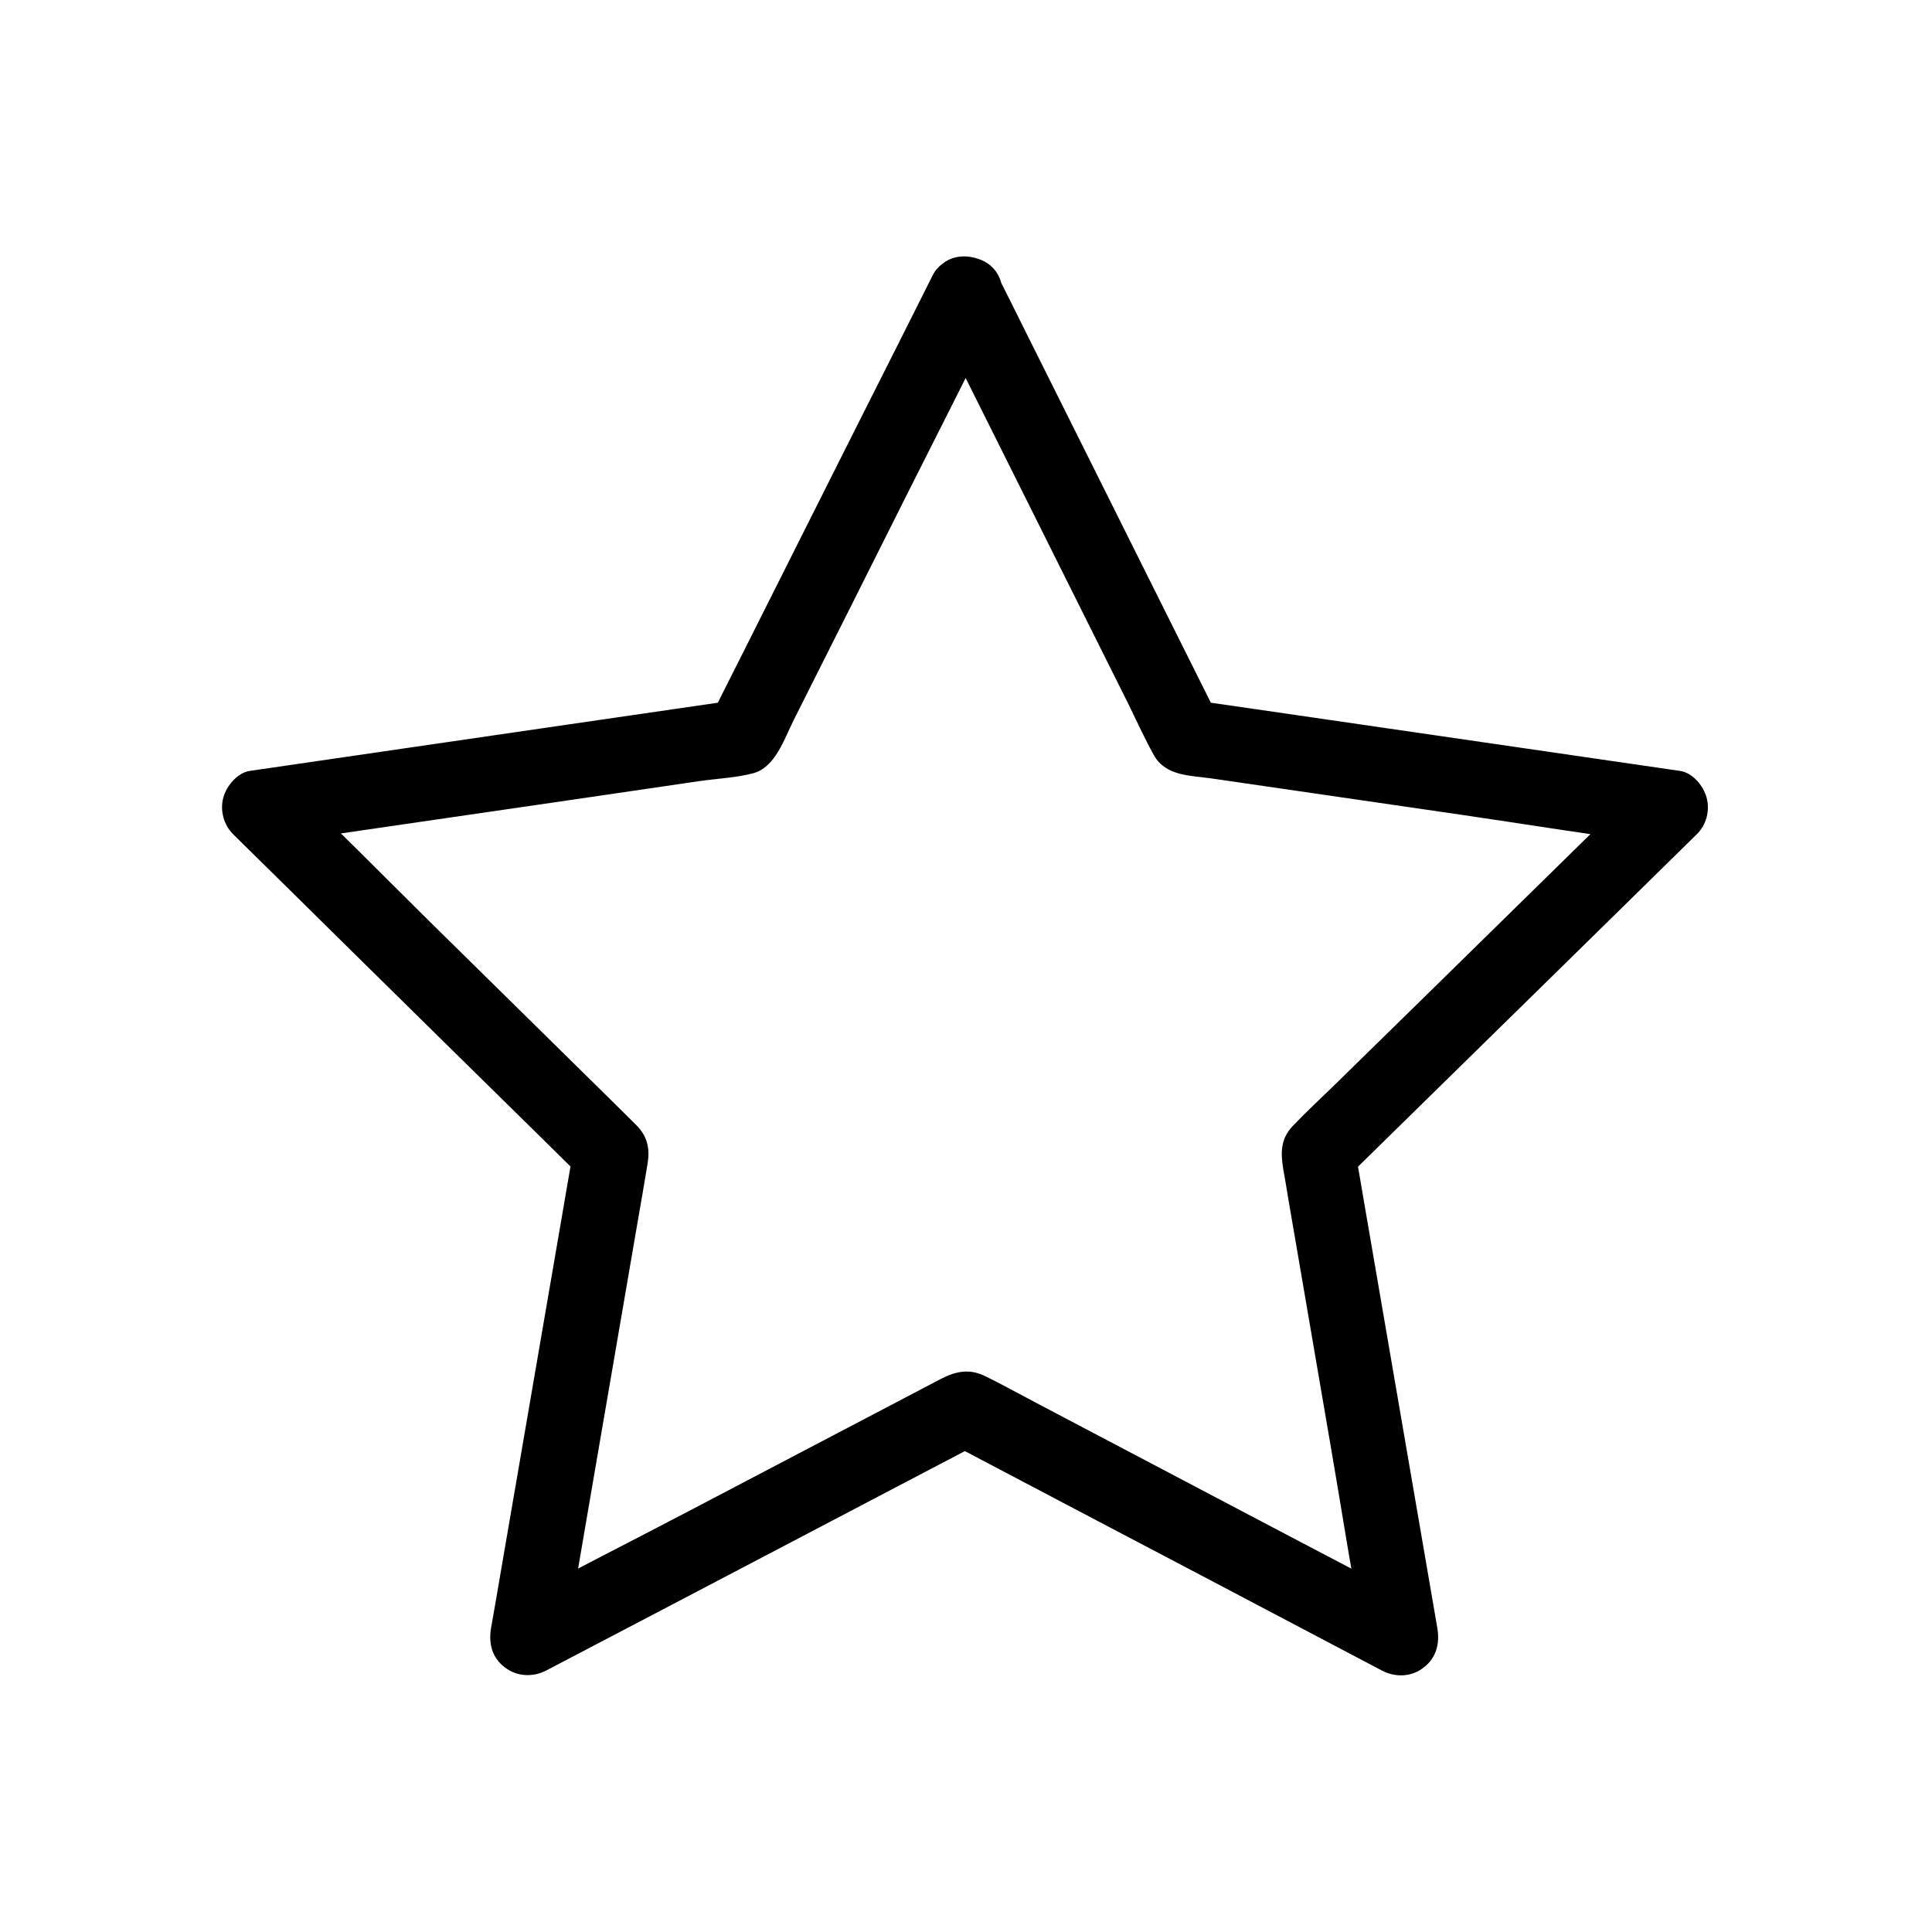 <svg xmlns="http://www.w3.org/2000/svg" xmlns:xlink="http://www.w3.org/1999/xlink" version="1.1" x="0px" y="0px" viewBox="0 0 1024 1024" style="enable-background:new 0 0 1024 1024;" xml:space="preserve"><g><g><path d="M494.7,166.1c13.2,26.5,26.5,53,39.7,79.5c21,42.1,42,84.1,63,126.2c4.7,9.5,9.1,19.3,14.2,28.5    c6.3,11.2,19.6,10.7,30.6,12.3c44,6.4,88,12.8,132,19.2c34.8,5.1,69.6,10.8,104.5,15.2c0.6,0.1,1.2,0.2,1.8,0.3    c-2.9-11.1-5.9-22.3-8.8-33.4c-21.2,20.8-42.4,41.6-63.6,62.4c-33.6,33-67.2,65.9-100.9,98.9c-7.4,7.2-15.1,14.3-22.2,21.8    c-6.5,6.9-6.2,14.6-4.8,22.9c0.9,5.1,1.8,10.3,2.6,15.4c7.5,43.9,15.1,87.8,22.6,131.8c6,34.8,11.4,69.8,18,104.5    c0.1,0.6,0.2,1.2,0.3,1.8c9.8-7.5,19.6-15.1,29.4-22.6c-26.3-13.8-52.6-27.7-79-41.5c-41.6-21.9-83.2-43.8-124.8-65.7    c-9-4.7-17.9-9.7-27.1-14.2c-8.7-4.3-16.1-2.4-23.8,1.6c-4.7,2.5-9.4,4.9-14.1,7.4c-39.7,20.8-79.5,41.7-119.2,62.5    c-31.2,16.4-62.8,32.2-93.7,49.1c-0.5,0.3-1,0.5-1.6,0.8c9.8,7.5,19.6,15.1,29.4,22.6c5-29.4,10.1-58.7,15.1-88.1    c7.9-46.2,15.9-92.3,23.8-138.5c1.7-10,3.5-19.9,5.1-29.9c1.3-7.7,0.1-14.1-5.3-19.9c-0.8-0.8-1.6-1.6-2.4-2.4    c-3.8-3.8-7.6-7.5-11.4-11.3c-31.9-31.4-63.8-62.8-95.7-94.2c-25-24.7-49.7-49.8-75.1-74c-0.4-0.4-0.8-0.8-1.3-1.3    c-2.9,11.1-5.9,22.3-8.8,33.4c29.5-4.3,59-8.6,88.5-12.9c46.1-6.7,92.2-13.4,138.3-20.2c9.5-1.4,19.7-1.8,29-4.2    c12-3.1,16.7-18.4,21.7-28.3c20.2-40.2,40.4-80.3,60.5-120.5c15.7-31.2,31.5-62.3,47-93.5c0.3-0.5,0.5-1.1,0.8-1.6    c4.7-9.3,2.8-22.1-7.2-27.4c-9.1-4.8-22.3-2.8-27.4,7.2c-13.3,26.5-26.6,53-40,79.5c-21.1,42.1-42.3,84.1-63.4,126.2    c-4.9,9.7-9.7,19.3-14.6,29c4-3.1,8-6.1,12-9.2c-28.9,4.2-57.7,8.4-86.6,12.6c-46,6.7-91.9,13.4-137.9,20.1    c-10.5,1.5-21,3.1-31.5,4.6c-6.6,1-12.3,7.9-14,14c-1.9,6.8,0.1,14.5,5.1,19.5c21,20.7,42,41.3,62.9,62    c33.4,32.9,66.8,65.8,100.3,98.7c7.6,7.5,15.3,15.1,22.9,22.6c-1.7-6.5-3.4-13-5.1-19.5c-5,29.1-10,58.1-15,87.2    c-7.9,45.9-15.8,91.8-23.7,137.8c-1.8,10.6-3.6,21.2-5.5,31.8c-1.4,8.2,0.3,15.7,7.2,21c6.5,5,15,5.4,22.2,1.6    c26.2-13.7,52.3-27.4,78.5-41.1c41.6-21.8,83.3-43.7,124.9-65.5c9.5-5,19-9.9,28.4-14.9c-6.7,0-13.5,0-20.2,0    c26,13.7,52.1,27.4,78.1,41.1c41.5,21.8,83,43.6,124.5,65.5c9.5,5,19,10,28.5,15c7.2,3.8,15.7,3.5,22.2-1.6    c6.8-5.2,8.6-12.9,7.2-21c-5-29.1-10-58.1-15-87.2c-7.9-45.9-15.8-91.8-23.7-137.8c-1.8-10.6-3.6-21.2-5.5-31.8    c-1.7,6.5-3.4,13-5.1,19.5c21.1-20.7,42.2-41.4,63.3-62.1c33.6-32.9,67.1-65.8,100.7-98.8c7.6-7.5,15.3-15,22.9-22.5    c5.1-5,7-12.6,5.1-19.5c-1.7-6.1-7.3-13-14-14c-28.9-4.2-57.7-8.4-86.6-12.6c-46.1-6.7-92.1-13.4-138.2-20.1    c-10.6-1.5-21.3-3.1-31.9-4.6c4,3.1,8,6.1,12,9.2c-13.2-26.5-26.5-53-39.7-79.5c-21-42.1-42-84.1-63-126.2    c-4.8-9.7-9.6-19.3-14.5-29c-4.7-9.4-18.7-12.8-27.4-7.2C492.3,144.9,489.7,156,494.7,166.1z"></path></g></g></svg>
